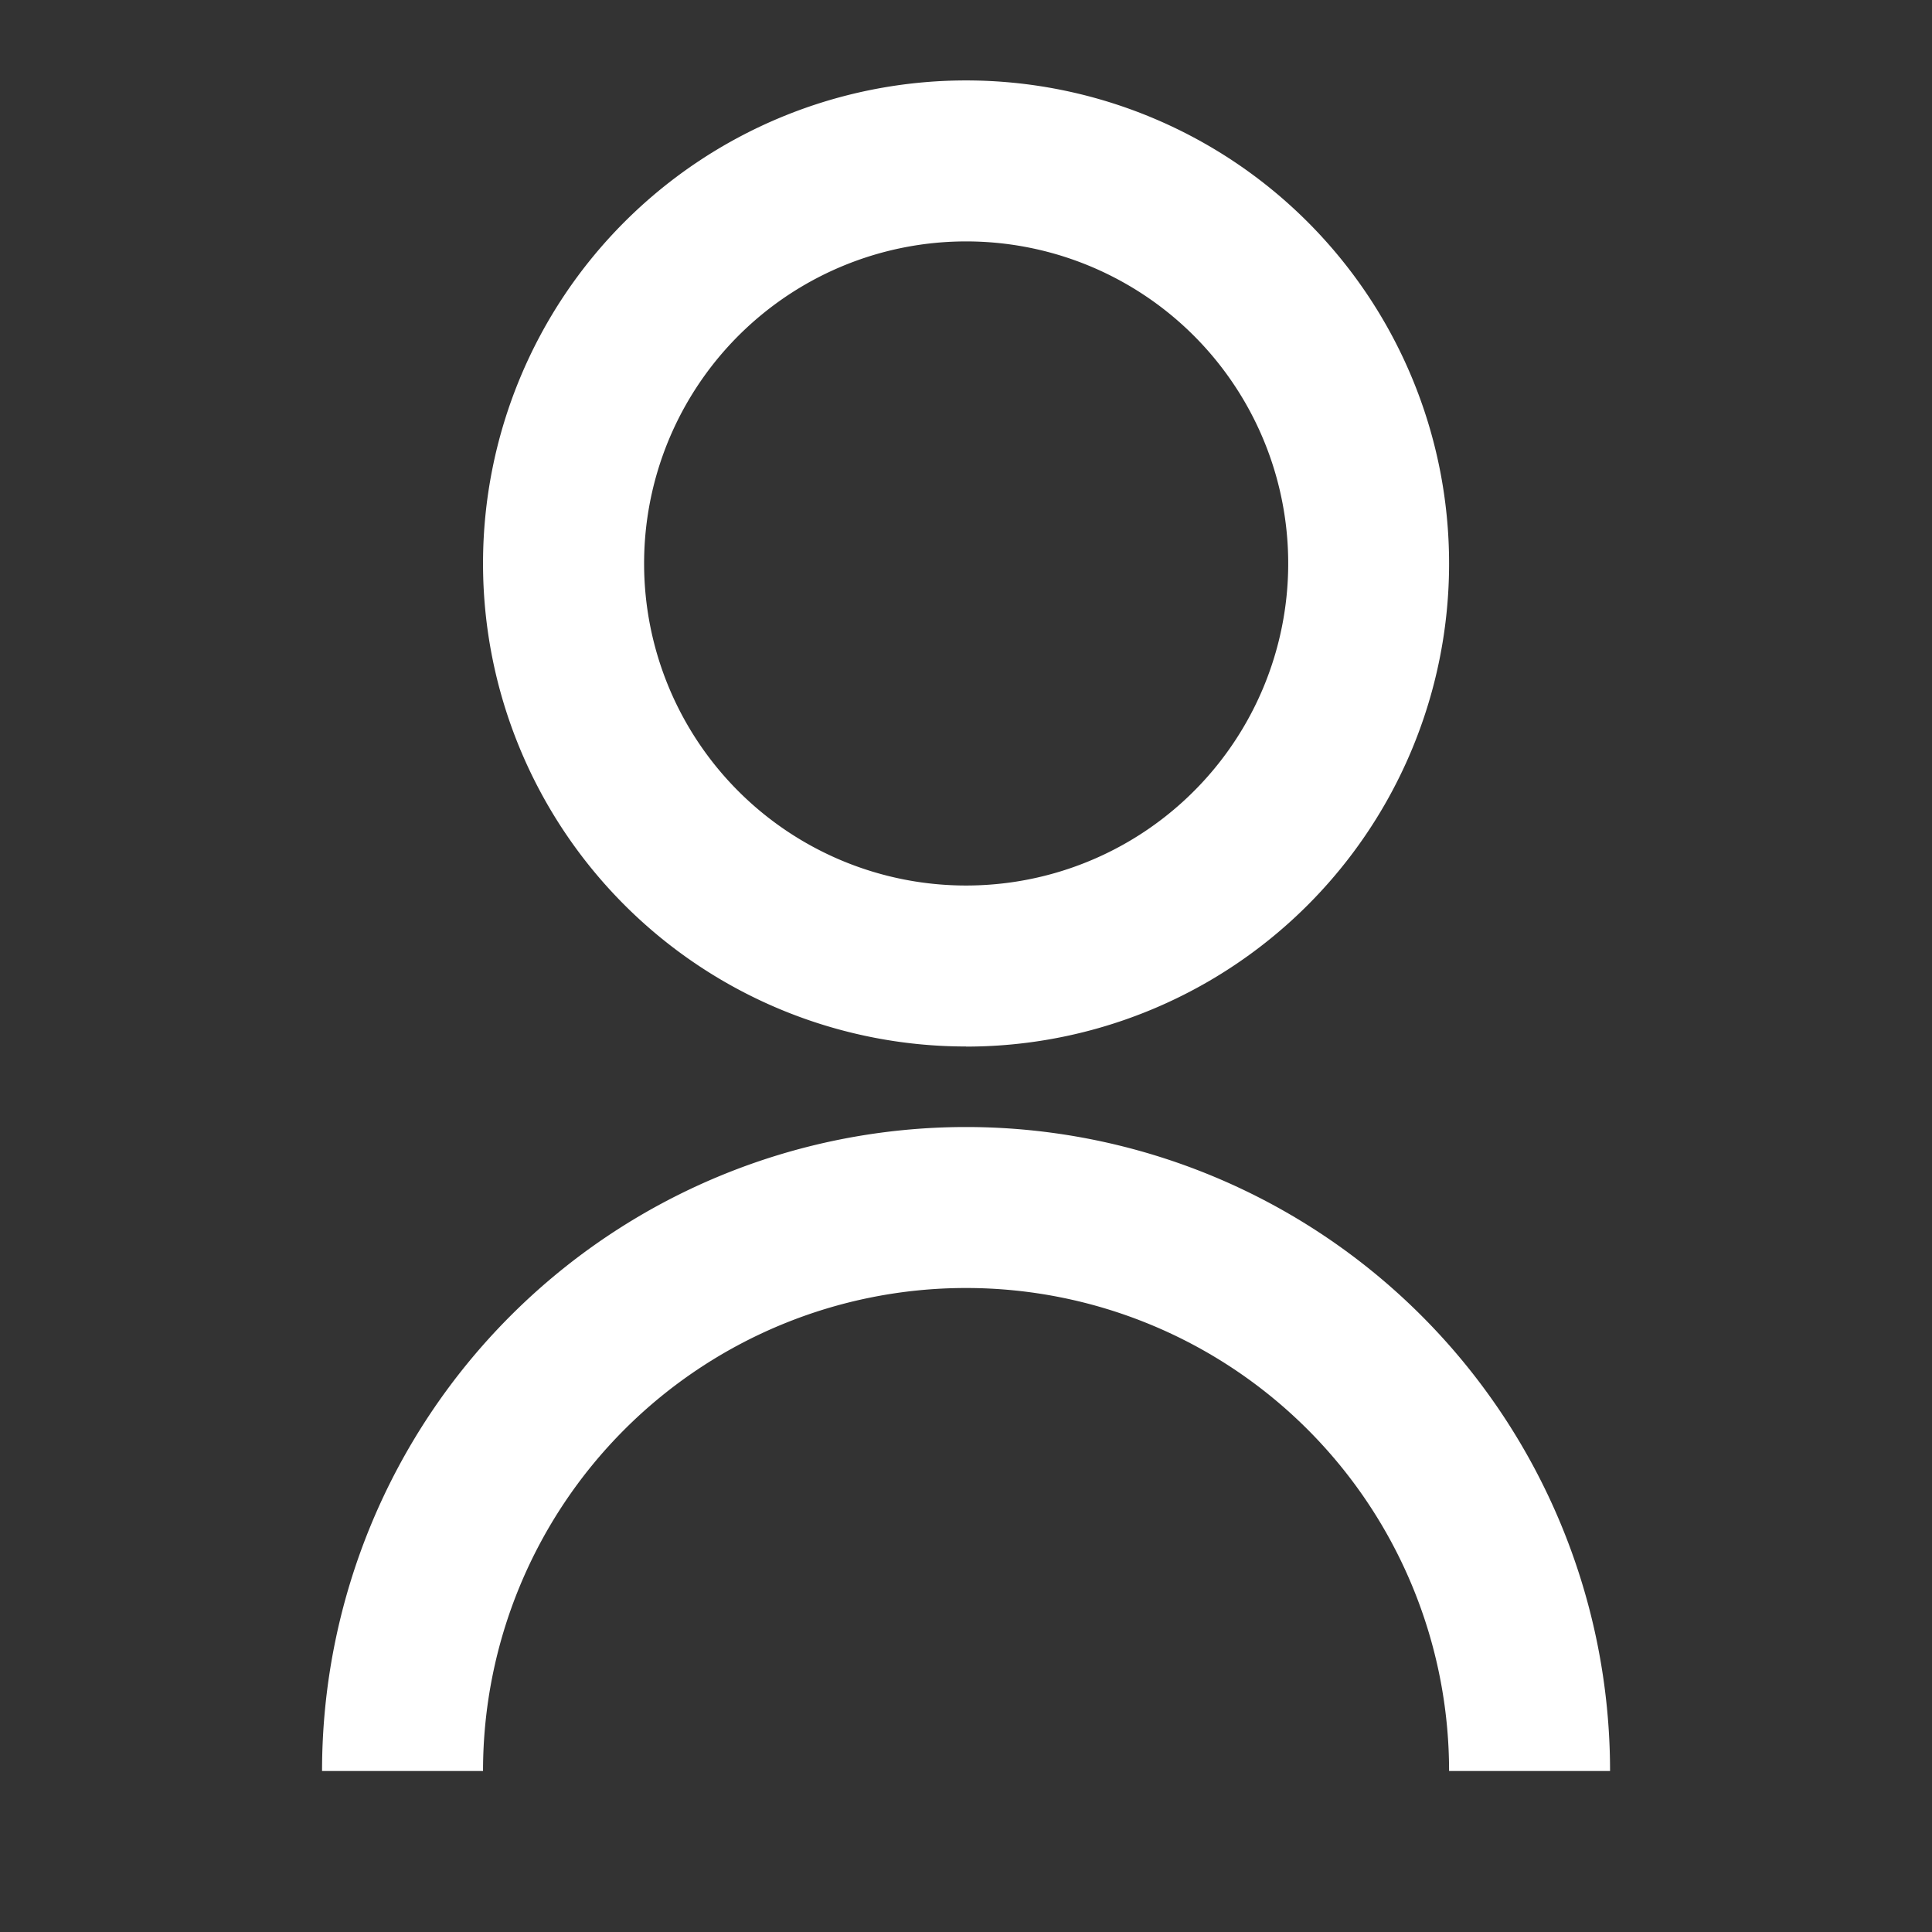 <svg id="Group_175" data-name="Group 175" xmlns="http://www.w3.org/2000/svg" width="18.327" height="18.327" viewBox="0 0 18.327 18.327">
  <rect x="0" y="0" width="18.327" height="18.327" fill="#333333" stroke="none"/>
  <path id="Path_44" data-name="Path 44" d="M0,0H18.327V18.327H0Z" fill="none"/>
  <path id="Path_45" data-name="Path 45" d="M4,17.036a6.109,6.109,0,1,1,12.218,0H14.691a4.582,4.582,0,1,0-9.164,0Zm6.109-6.873a4.582,4.582,0,1,1,4.582-4.582A4.581,4.581,0,0,1,10.109,10.164Zm0-1.527A3.055,3.055,0,1,0,7.055,5.582,3.054,3.054,0,0,0,10.109,8.636Z" transform="translate(-0.945 -0.236)" fill="#fff"/>
</svg>
